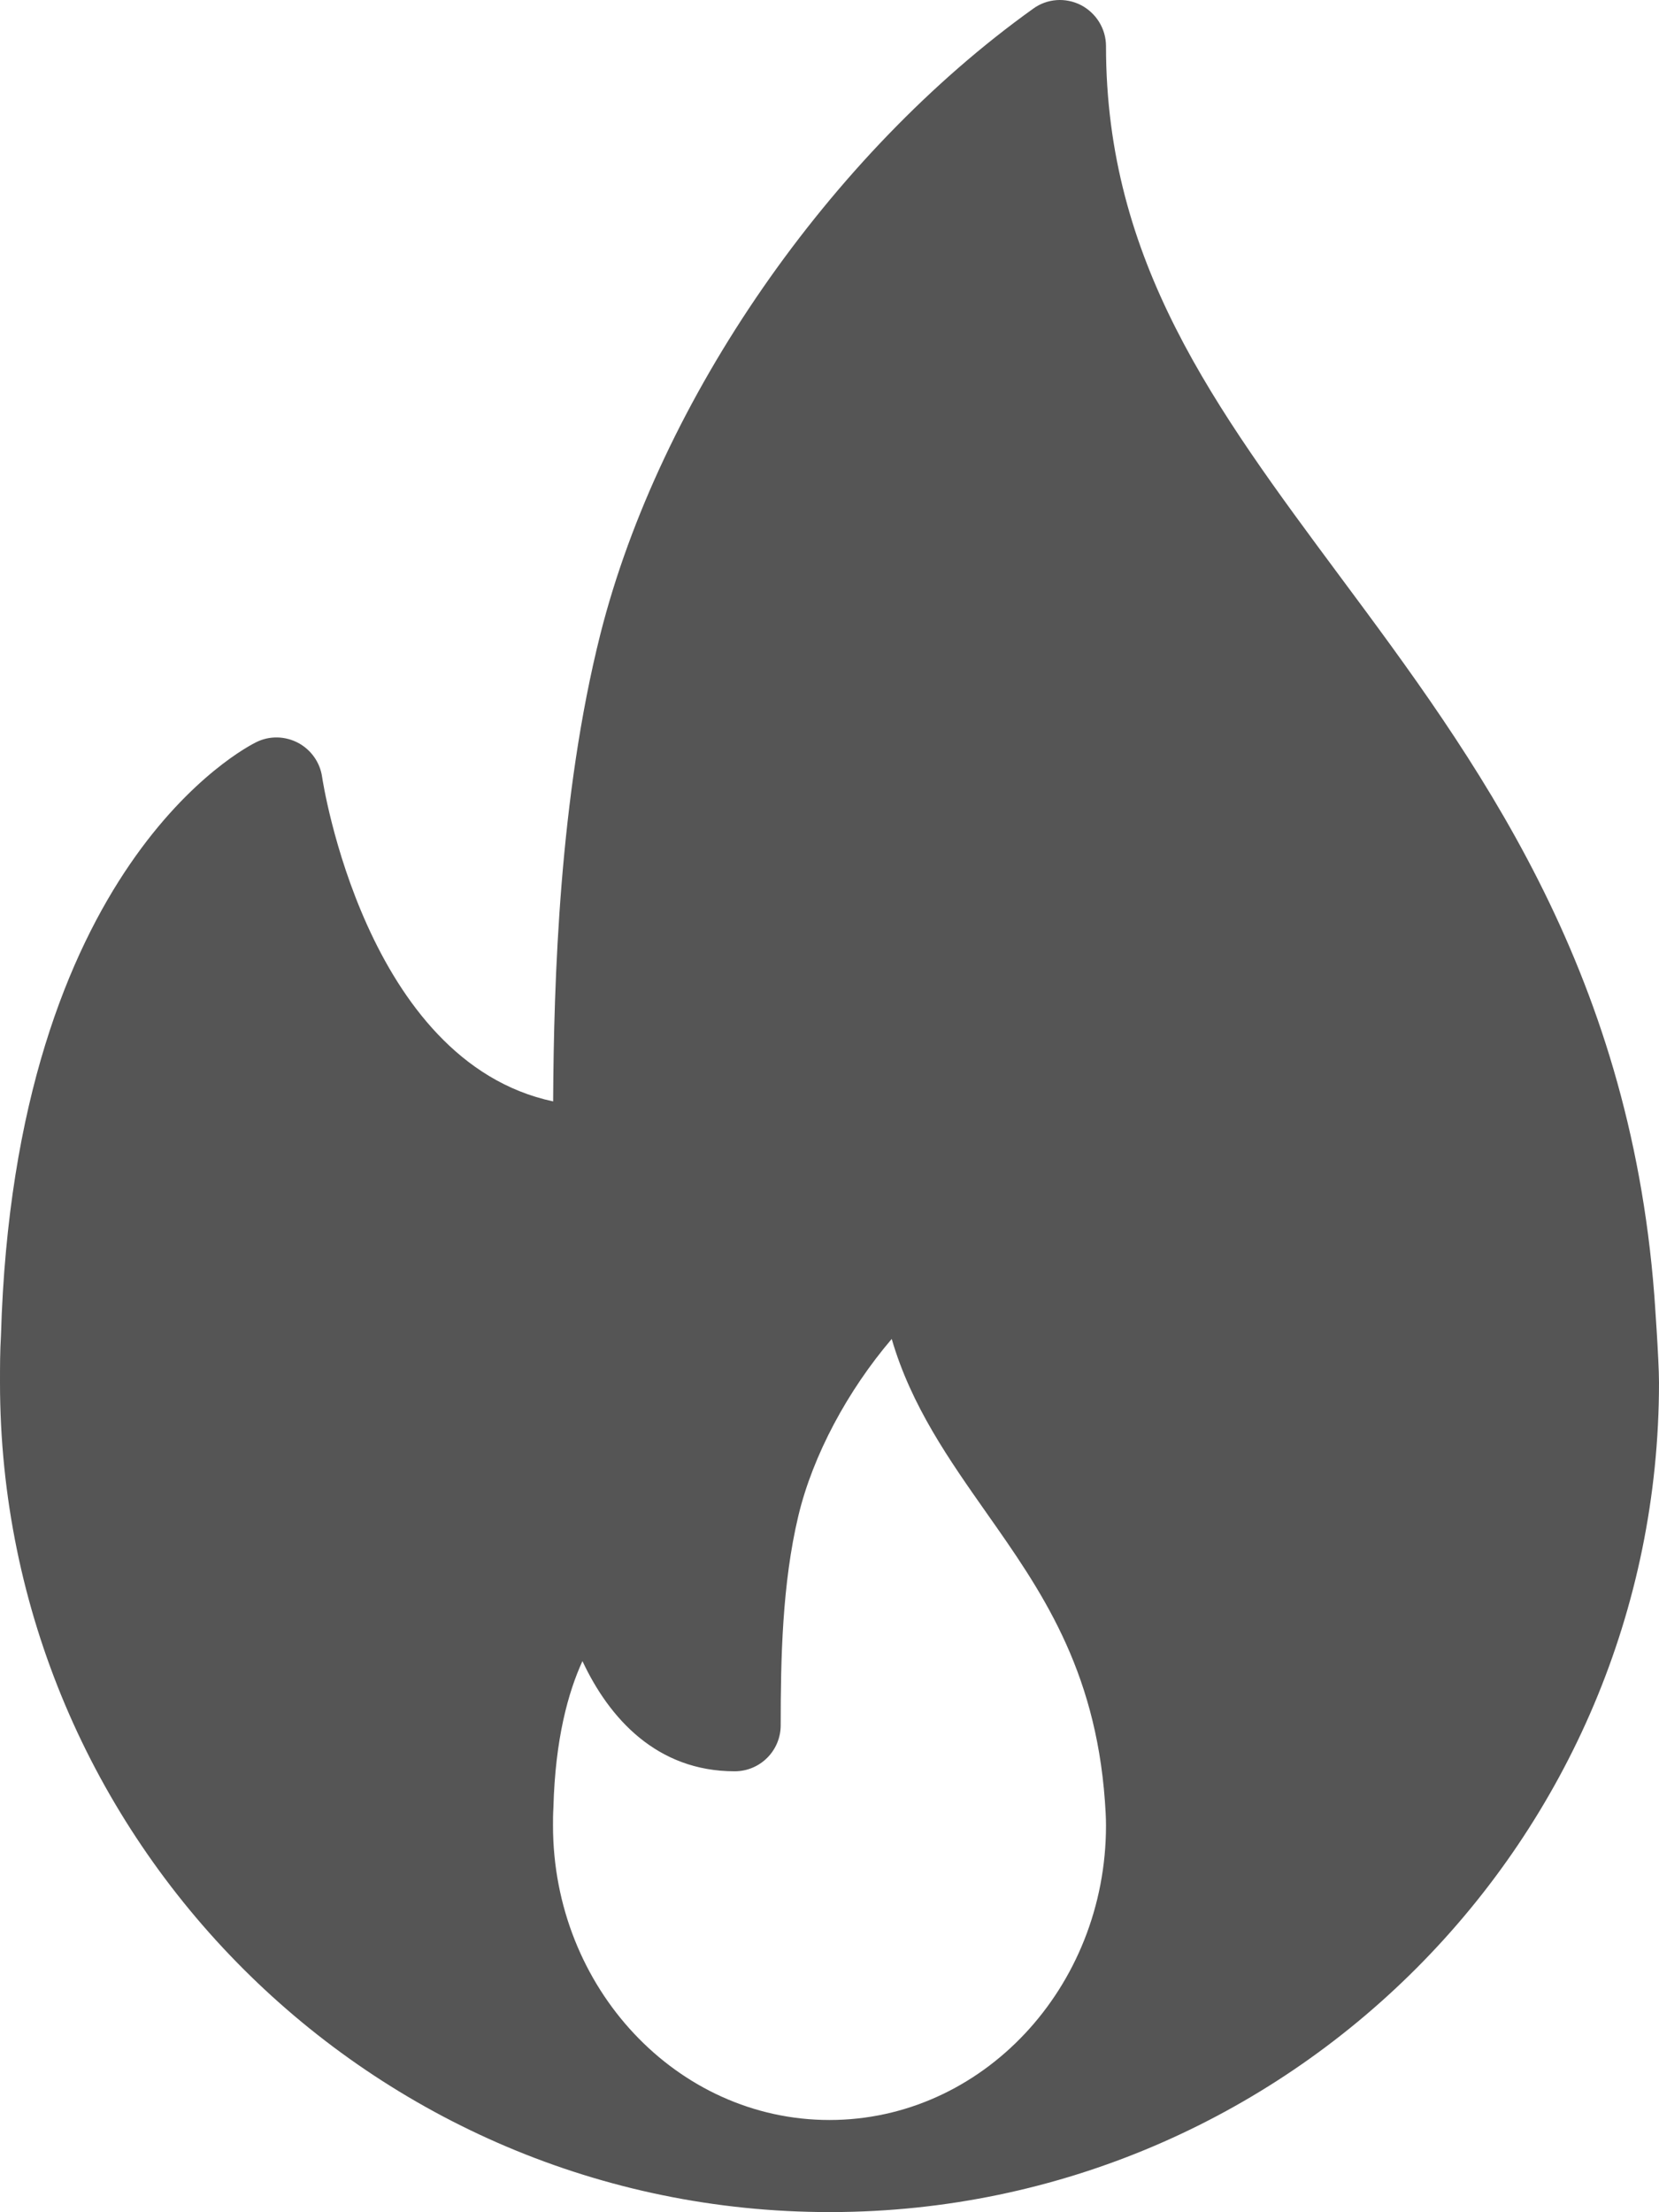 <svg width="12" height="16" viewBox="0 0 12 16" fill="none" xmlns="http://www.w3.org/2000/svg">
<path d="M11.966 9.368C11.783 6.982 10.671 5.486 9.691 4.167C8.784 2.945 8 1.89 8 0.334C8 0.209 7.93 0.095 7.819 0.037C7.708 -0.02 7.574 -0.011 7.473 0.063C6.001 1.116 4.772 2.891 4.343 4.585C4.046 5.764 4.006 7.09 4.001 7.966C2.641 7.676 2.333 5.642 2.33 5.62C2.315 5.514 2.25 5.423 2.157 5.373C2.062 5.323 1.951 5.32 1.855 5.367C1.783 5.402 0.105 6.254 0.007 9.659C0 9.773 0 9.886 0 10C0 13.308 2.692 15.999 6 15.999C6.005 16 6.009 16 6.013 15.999C6.015 15.999 6.016 15.999 6.018 15.999C9.318 15.99 12 13.302 12 10C12 9.834 11.966 9.368 11.966 9.368ZM6 15.333C4.897 15.333 4 14.377 4 13.203C4 13.162 4 13.122 4.003 13.073C4.016 12.577 4.11 12.239 4.213 12.014C4.407 12.429 4.752 12.811 5.314 12.811C5.498 12.811 5.647 12.662 5.647 12.478C5.647 12.003 5.657 11.456 5.775 10.962C5.88 10.524 6.132 10.057 6.45 9.684C6.591 10.169 6.868 10.561 7.137 10.944C7.523 11.493 7.922 12.059 7.992 13.026C7.996 13.083 8 13.141 8 13.203C8 14.377 7.103 15.333 6 15.333Z" fill="#555555"/>
</svg>
